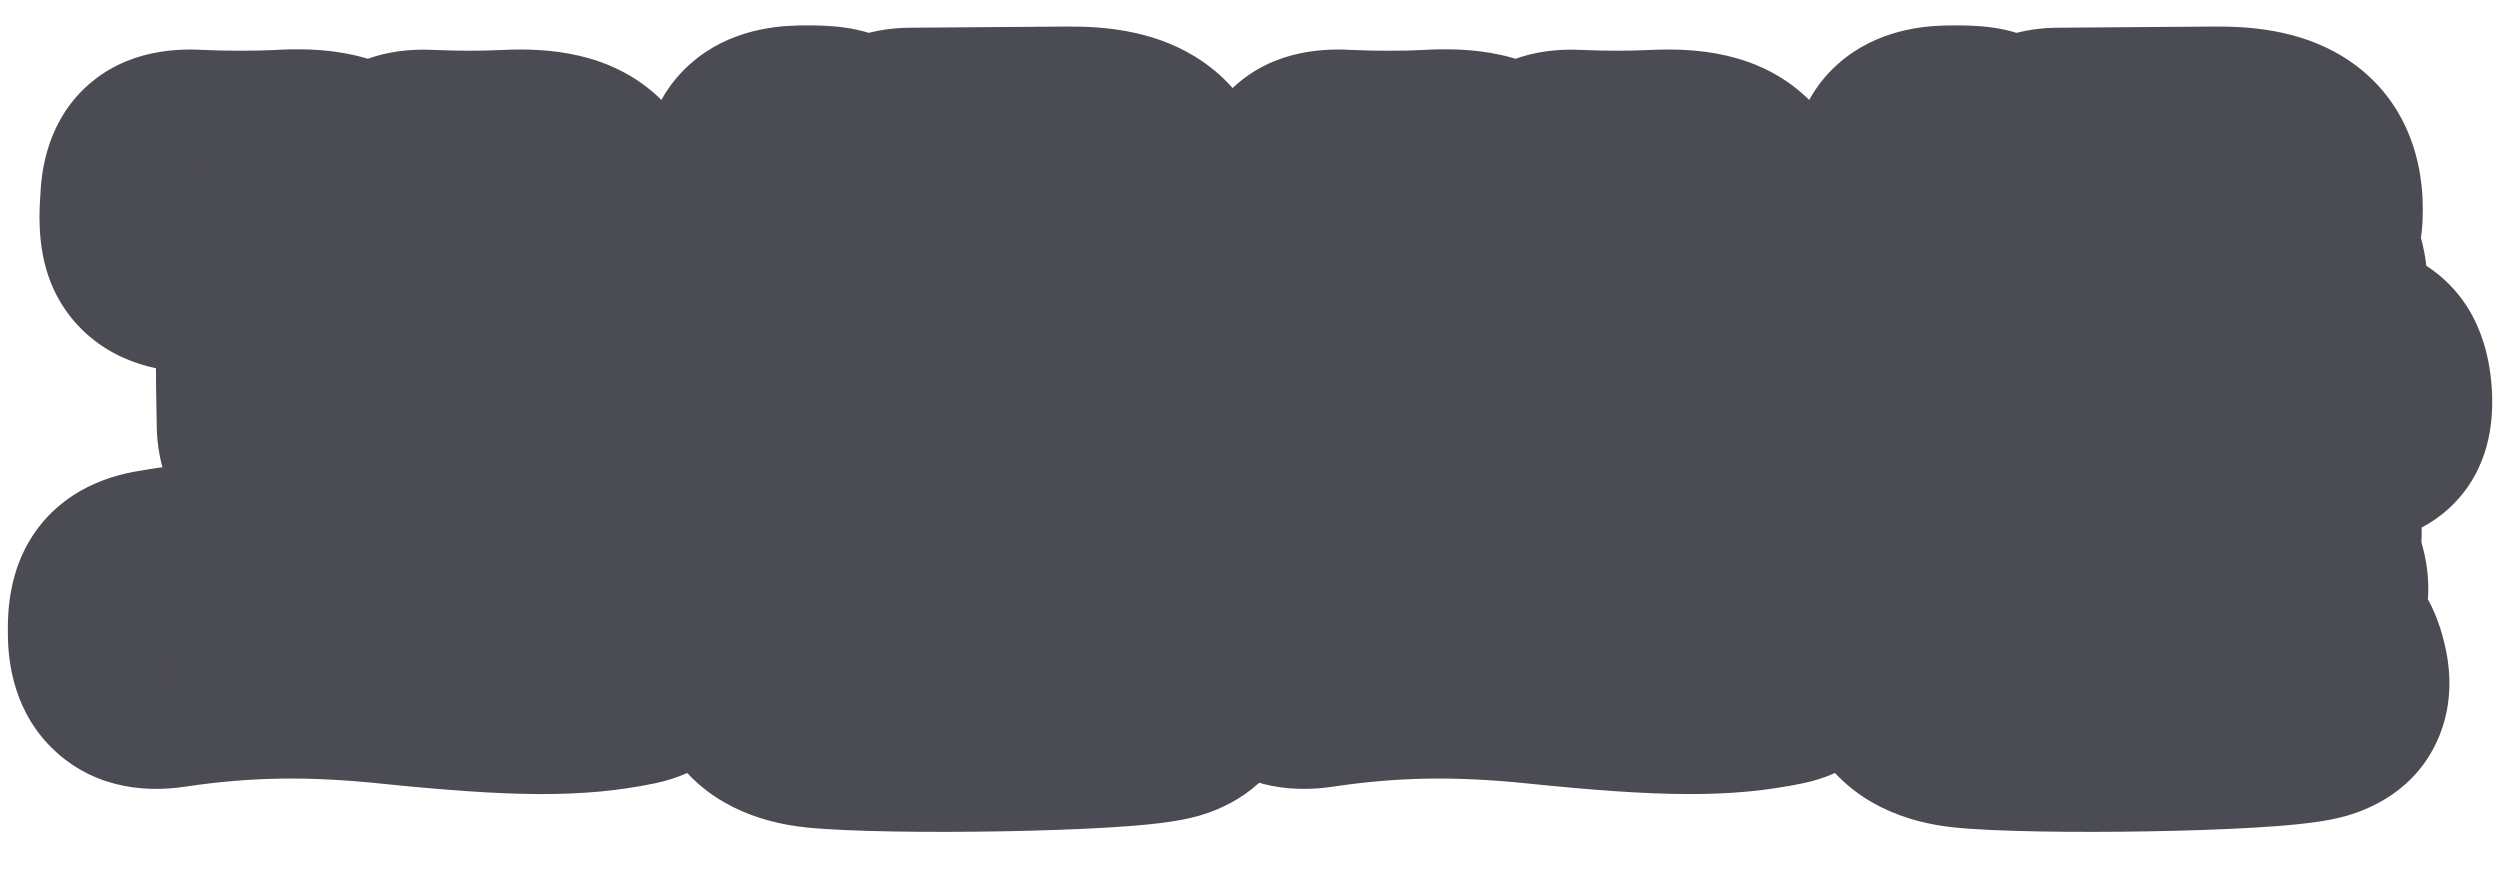 <svg width="92" height="32" viewBox="0 0 92 32" fill="none" xmlns="http://www.w3.org/2000/svg">
<mask id="path-1-outside-1_2009_5065" maskUnits="userSpaceOnUse" x="-0.5" y="0.5" width="93" height="31" fill="black">
<rect fill="white" x="-0.5" y="0.5" width="93" height="31"/>
<path d="M18.128 10.256C18.15 9.882 17.974 9.728 17.578 9.75C16.874 9.772 15.906 9.75 15.268 9.662C14.19 9.508 14.102 8.606 14.168 7.418C14.234 6.23 14.52 5.768 15.818 5.834C16.852 5.878 17.71 5.878 18.678 5.834C21.428 5.702 22.286 6.67 22.22 9.046C22.176 10.696 22.176 13.556 22.22 15.866C22.242 16.944 21.384 17.252 20.064 17.252C18.744 17.252 18.15 16.944 18.128 15.866C18.084 13.952 18.084 11.51 18.128 10.256ZM9.768 10.256C9.79 9.882 9.614 9.728 9.218 9.75C8.514 9.772 7.326 9.772 6.688 9.662C5.412 9.442 5.412 8.606 5.478 7.418C5.544 6.23 5.83 5.746 7.348 5.834C8.162 5.878 9.57 5.878 10.318 5.834C13.288 5.658 13.926 6.67 13.86 9.046C13.816 10.696 13.816 13.336 13.86 15.646C13.882 16.724 13.024 17.032 11.704 17.032C10.384 17.032 9.79 16.724 9.768 15.646C9.724 13.732 9.724 11.51 9.768 10.256ZM12.32 18.638C12.32 17.626 13.134 17.406 14.366 17.406C15.598 17.406 16.412 17.604 16.412 18.638V21.322H16.588C19.14 21.476 20.746 21.542 22.594 21.256C23.804 21.058 24.288 21.652 24.354 22.95C24.398 23.94 24.354 24.688 23.298 24.908C21.274 25.326 19.184 25.348 14.278 24.842C11.418 24.556 8.998 24.578 6.204 24.996C4.884 25.194 4.29 24.6 4.29 23.302C4.29 22.312 4.356 21.542 5.632 21.3C6.93 21.058 8.91 20.838 12.056 20.992L12.32 21.014V18.638ZM27.697 10.564C27.807 9.464 27.807 7.792 27.697 6.692C27.565 5.284 28.313 4.932 29.699 4.932C30.975 4.932 31.547 5.064 31.679 6.472C31.745 7.132 31.767 8.188 31.767 9.134C31.921 9.068 32.119 9.046 32.361 9.024C33.549 8.892 35.551 8.98 37.179 9.09L38.807 9.178C38.939 9.046 39.005 8.914 39.005 8.716C39.005 8.122 38.565 8.078 38.037 8.078L33.263 8.1C32.515 8.1 32.273 7.66 32.251 6.692C32.229 5.526 32.405 5.02 33.527 5.02L39.335 4.976C41.337 4.976 42.921 5.438 42.921 7.682C42.921 8.342 42.833 8.716 42.459 9.09C42.943 9.332 43.075 9.904 43.097 10.564C43.119 11.466 42.899 11.928 41.887 12.104C40.721 12.302 38.345 12.28 37.003 12.126C35.639 11.972 33.373 11.972 32.647 12.06C31.987 12.148 31.613 12.06 31.393 11.796C31.085 12.258 30.557 12.324 29.699 12.324C28.533 12.324 27.565 11.972 27.697 10.564ZM37.201 17.186V17.252C37.795 17.208 38.323 17.186 38.763 17.142C41.931 16.834 43.273 17.56 42.789 20.596C42.899 20.728 42.987 20.882 43.031 21.08C43.295 21.96 43.053 22.576 41.623 22.796C38.785 23.17 35.001 23.28 31.877 23.126V23.17C31.811 23.654 31.833 23.852 32.735 23.852C36.145 23.94 40.545 23.742 41.777 23.522C42.811 23.346 43.449 23.258 43.779 24.424C44.043 25.348 43.933 25.964 42.899 26.206C41.161 26.624 32.625 26.734 30.073 26.47C27.961 26.25 27.477 25.062 27.763 23.302L27.873 22.598C27.543 22.334 27.587 21.916 27.697 21.388C27.851 20.684 27.983 20.464 29.611 20.596C32.229 20.816 36.013 20.904 38.807 20.64C38.895 20.024 38.587 19.958 37.795 20.002C36.079 20.112 30.777 20.002 29.039 19.826C27.983 19.716 27.785 19.276 27.939 18.308C28.115 17.296 28.467 17.032 29.567 17.12C30.513 17.186 31.855 17.252 33.241 17.274V17.186V16.174C30.359 16.064 28.819 16.108 26.927 16.218C25.937 16.284 25.453 15.888 25.409 14.92C25.343 13.6 25.739 13.182 26.663 13.138C29.061 13.006 31.085 12.962 35.485 13.182C39.841 13.402 42.019 13.248 43.603 13.006C44.703 12.83 45.407 13.072 45.473 14.656C45.517 15.822 45.055 15.976 44.197 16.086C42.657 16.284 40.699 16.438 37.201 16.328V17.186ZM60.366 10.256C60.388 9.882 60.212 9.728 59.816 9.75C59.112 9.772 58.144 9.75 57.506 9.662C56.428 9.508 56.34 8.606 56.406 7.418C56.472 6.23 56.758 5.768 58.056 5.834C59.09 5.878 59.948 5.878 60.916 5.834C63.666 5.702 64.524 6.67 64.458 9.046C64.414 10.696 64.414 13.556 64.458 15.866C64.48 16.944 63.622 17.252 62.302 17.252C60.982 17.252 60.388 16.944 60.366 15.866C60.322 13.952 60.322 11.51 60.366 10.256ZM52.006 10.256C52.028 9.882 51.852 9.728 51.456 9.75C50.752 9.772 49.564 9.772 48.926 9.662C47.65 9.442 47.65 8.606 47.716 7.418C47.782 6.23 48.068 5.746 49.586 5.834C50.4 5.878 51.808 5.878 52.556 5.834C55.526 5.658 56.164 6.67 56.098 9.046C56.054 10.696 56.054 13.336 56.098 15.646C56.12 16.724 55.262 17.032 53.942 17.032C52.622 17.032 52.028 16.724 52.006 15.646C51.962 13.732 51.962 11.51 52.006 10.256ZM54.558 18.638C54.558 17.626 55.372 17.406 56.604 17.406C57.836 17.406 58.65 17.604 58.65 18.638V21.322H58.826C61.378 21.476 62.984 21.542 64.832 21.256C66.042 21.058 66.526 21.652 66.592 22.95C66.636 23.94 66.592 24.688 65.536 24.908C63.512 25.326 61.422 25.348 56.516 24.842C53.656 24.556 51.236 24.578 48.442 24.996C47.122 25.194 46.528 24.6 46.528 23.302C46.528 22.312 46.594 21.542 47.87 21.3C49.168 21.058 51.148 20.838 54.294 20.992L54.558 21.014V18.638ZM69.935 10.564C70.045 9.464 70.045 7.792 69.935 6.692C69.803 5.284 70.551 4.932 71.937 4.932C73.213 4.932 73.785 5.064 73.917 6.472C73.983 7.132 74.005 8.188 74.005 9.134C74.159 9.068 74.357 9.046 74.599 9.024C75.787 8.892 77.789 8.98 79.417 9.09L81.045 9.178C81.177 9.046 81.243 8.914 81.243 8.716C81.243 8.122 80.803 8.078 80.275 8.078L75.501 8.1C74.753 8.1 74.511 7.66 74.489 6.692C74.467 5.526 74.643 5.02 75.765 5.02L81.573 4.976C83.575 4.976 85.159 5.438 85.159 7.682C85.159 8.342 85.071 8.716 84.697 9.09C85.181 9.332 85.313 9.904 85.335 10.564C85.357 11.466 85.137 11.928 84.125 12.104C82.959 12.302 80.583 12.28 79.241 12.126C77.877 11.972 75.611 11.972 74.885 12.06C74.225 12.148 73.851 12.06 73.631 11.796C73.323 12.258 72.795 12.324 71.937 12.324C70.771 12.324 69.803 11.972 69.935 10.564ZM79.439 17.186V17.252C80.033 17.208 80.561 17.186 81.001 17.142C84.169 16.834 85.511 17.56 85.027 20.596C85.137 20.728 85.225 20.882 85.269 21.08C85.533 21.96 85.291 22.576 83.861 22.796C81.023 23.17 77.239 23.28 74.115 23.126V23.17C74.049 23.654 74.071 23.852 74.973 23.852C78.383 23.94 82.783 23.742 84.015 23.522C85.049 23.346 85.687 23.258 86.017 24.424C86.281 25.348 86.171 25.964 85.137 26.206C83.399 26.624 74.863 26.734 72.311 26.47C70.199 26.25 69.715 25.062 70.001 23.302L70.111 22.598C69.781 22.334 69.825 21.916 69.935 21.388C70.089 20.684 70.221 20.464 71.849 20.596C74.467 20.816 78.251 20.904 81.045 20.64C81.133 20.024 80.825 19.958 80.033 20.002C78.317 20.112 73.015 20.002 71.277 19.826C70.221 19.716 70.023 19.276 70.177 18.308C70.353 17.296 70.705 17.032 71.805 17.12C72.751 17.186 74.093 17.252 75.479 17.274V17.186V16.174C72.597 16.064 71.057 16.108 69.165 16.218C68.175 16.284 67.691 15.888 67.647 14.92C67.581 13.6 67.977 13.182 68.901 13.138C71.299 13.006 73.323 12.962 77.723 13.182C82.079 13.402 84.257 13.248 85.841 13.006C86.941 12.83 87.645 13.072 87.711 14.656C87.755 15.822 87.293 15.976 86.435 16.086C84.895 16.284 82.937 16.438 79.439 16.328V17.186Z"/>
</mask>
<path d="M18.128 10.256C18.15 9.882 17.974 9.728 17.578 9.75C16.874 9.772 15.906 9.75 15.268 9.662C14.19 9.508 14.102 8.606 14.168 7.418C14.234 6.23 14.52 5.768 15.818 5.834C16.852 5.878 17.71 5.878 18.678 5.834C21.428 5.702 22.286 6.67 22.22 9.046C22.176 10.696 22.176 13.556 22.22 15.866C22.242 16.944 21.384 17.252 20.064 17.252C18.744 17.252 18.15 16.944 18.128 15.866C18.084 13.952 18.084 11.51 18.128 10.256ZM9.768 10.256C9.79 9.882 9.614 9.728 9.218 9.75C8.514 9.772 7.326 9.772 6.688 9.662C5.412 9.442 5.412 8.606 5.478 7.418C5.544 6.23 5.83 5.746 7.348 5.834C8.162 5.878 9.57 5.878 10.318 5.834C13.288 5.658 13.926 6.67 13.86 9.046C13.816 10.696 13.816 13.336 13.86 15.646C13.882 16.724 13.024 17.032 11.704 17.032C10.384 17.032 9.79 16.724 9.768 15.646C9.724 13.732 9.724 11.51 9.768 10.256ZM12.32 18.638C12.32 17.626 13.134 17.406 14.366 17.406C15.598 17.406 16.412 17.604 16.412 18.638V21.322H16.588C19.14 21.476 20.746 21.542 22.594 21.256C23.804 21.058 24.288 21.652 24.354 22.95C24.398 23.94 24.354 24.688 23.298 24.908C21.274 25.326 19.184 25.348 14.278 24.842C11.418 24.556 8.998 24.578 6.204 24.996C4.884 25.194 4.29 24.6 4.29 23.302C4.29 22.312 4.356 21.542 5.632 21.3C6.93 21.058 8.91 20.838 12.056 20.992L12.32 21.014V18.638ZM27.697 10.564C27.807 9.464 27.807 7.792 27.697 6.692C27.565 5.284 28.313 4.932 29.699 4.932C30.975 4.932 31.547 5.064 31.679 6.472C31.745 7.132 31.767 8.188 31.767 9.134C31.921 9.068 32.119 9.046 32.361 9.024C33.549 8.892 35.551 8.98 37.179 9.09L38.807 9.178C38.939 9.046 39.005 8.914 39.005 8.716C39.005 8.122 38.565 8.078 38.037 8.078L33.263 8.1C32.515 8.1 32.273 7.66 32.251 6.692C32.229 5.526 32.405 5.02 33.527 5.02L39.335 4.976C41.337 4.976 42.921 5.438 42.921 7.682C42.921 8.342 42.833 8.716 42.459 9.09C42.943 9.332 43.075 9.904 43.097 10.564C43.119 11.466 42.899 11.928 41.887 12.104C40.721 12.302 38.345 12.28 37.003 12.126C35.639 11.972 33.373 11.972 32.647 12.06C31.987 12.148 31.613 12.06 31.393 11.796C31.085 12.258 30.557 12.324 29.699 12.324C28.533 12.324 27.565 11.972 27.697 10.564ZM37.201 17.186V17.252C37.795 17.208 38.323 17.186 38.763 17.142C41.931 16.834 43.273 17.56 42.789 20.596C42.899 20.728 42.987 20.882 43.031 21.08C43.295 21.96 43.053 22.576 41.623 22.796C38.785 23.17 35.001 23.28 31.877 23.126V23.17C31.811 23.654 31.833 23.852 32.735 23.852C36.145 23.94 40.545 23.742 41.777 23.522C42.811 23.346 43.449 23.258 43.779 24.424C44.043 25.348 43.933 25.964 42.899 26.206C41.161 26.624 32.625 26.734 30.073 26.47C27.961 26.25 27.477 25.062 27.763 23.302L27.873 22.598C27.543 22.334 27.587 21.916 27.697 21.388C27.851 20.684 27.983 20.464 29.611 20.596C32.229 20.816 36.013 20.904 38.807 20.64C38.895 20.024 38.587 19.958 37.795 20.002C36.079 20.112 30.777 20.002 29.039 19.826C27.983 19.716 27.785 19.276 27.939 18.308C28.115 17.296 28.467 17.032 29.567 17.12C30.513 17.186 31.855 17.252 33.241 17.274V17.186V16.174C30.359 16.064 28.819 16.108 26.927 16.218C25.937 16.284 25.453 15.888 25.409 14.92C25.343 13.6 25.739 13.182 26.663 13.138C29.061 13.006 31.085 12.962 35.485 13.182C39.841 13.402 42.019 13.248 43.603 13.006C44.703 12.83 45.407 13.072 45.473 14.656C45.517 15.822 45.055 15.976 44.197 16.086C42.657 16.284 40.699 16.438 37.201 16.328V17.186ZM60.366 10.256C60.388 9.882 60.212 9.728 59.816 9.75C59.112 9.772 58.144 9.75 57.506 9.662C56.428 9.508 56.34 8.606 56.406 7.418C56.472 6.23 56.758 5.768 58.056 5.834C59.09 5.878 59.948 5.878 60.916 5.834C63.666 5.702 64.524 6.67 64.458 9.046C64.414 10.696 64.414 13.556 64.458 15.866C64.48 16.944 63.622 17.252 62.302 17.252C60.982 17.252 60.388 16.944 60.366 15.866C60.322 13.952 60.322 11.51 60.366 10.256ZM52.006 10.256C52.028 9.882 51.852 9.728 51.456 9.75C50.752 9.772 49.564 9.772 48.926 9.662C47.65 9.442 47.65 8.606 47.716 7.418C47.782 6.23 48.068 5.746 49.586 5.834C50.4 5.878 51.808 5.878 52.556 5.834C55.526 5.658 56.164 6.67 56.098 9.046C56.054 10.696 56.054 13.336 56.098 15.646C56.12 16.724 55.262 17.032 53.942 17.032C52.622 17.032 52.028 16.724 52.006 15.646C51.962 13.732 51.962 11.51 52.006 10.256ZM54.558 18.638C54.558 17.626 55.372 17.406 56.604 17.406C57.836 17.406 58.65 17.604 58.65 18.638V21.322H58.826C61.378 21.476 62.984 21.542 64.832 21.256C66.042 21.058 66.526 21.652 66.592 22.95C66.636 23.94 66.592 24.688 65.536 24.908C63.512 25.326 61.422 25.348 56.516 24.842C53.656 24.556 51.236 24.578 48.442 24.996C47.122 25.194 46.528 24.6 46.528 23.302C46.528 22.312 46.594 21.542 47.87 21.3C49.168 21.058 51.148 20.838 54.294 20.992L54.558 21.014V18.638ZM69.935 10.564C70.045 9.464 70.045 7.792 69.935 6.692C69.803 5.284 70.551 4.932 71.937 4.932C73.213 4.932 73.785 5.064 73.917 6.472C73.983 7.132 74.005 8.188 74.005 9.134C74.159 9.068 74.357 9.046 74.599 9.024C75.787 8.892 77.789 8.98 79.417 9.09L81.045 9.178C81.177 9.046 81.243 8.914 81.243 8.716C81.243 8.122 80.803 8.078 80.275 8.078L75.501 8.1C74.753 8.1 74.511 7.66 74.489 6.692C74.467 5.526 74.643 5.02 75.765 5.02L81.573 4.976C83.575 4.976 85.159 5.438 85.159 7.682C85.159 8.342 85.071 8.716 84.697 9.09C85.181 9.332 85.313 9.904 85.335 10.564C85.357 11.466 85.137 11.928 84.125 12.104C82.959 12.302 80.583 12.28 79.241 12.126C77.877 11.972 75.611 11.972 74.885 12.06C74.225 12.148 73.851 12.06 73.631 11.796C73.323 12.258 72.795 12.324 71.937 12.324C70.771 12.324 69.803 11.972 69.935 10.564ZM79.439 17.186V17.252C80.033 17.208 80.561 17.186 81.001 17.142C84.169 16.834 85.511 17.56 85.027 20.596C85.137 20.728 85.225 20.882 85.269 21.08C85.533 21.96 85.291 22.576 83.861 22.796C81.023 23.17 77.239 23.28 74.115 23.126V23.17C74.049 23.654 74.071 23.852 74.973 23.852C78.383 23.94 82.783 23.742 84.015 23.522C85.049 23.346 85.687 23.258 86.017 24.424C86.281 25.348 86.171 25.964 85.137 26.206C83.399 26.624 74.863 26.734 72.311 26.47C70.199 26.25 69.715 25.062 70.001 23.302L70.111 22.598C69.781 22.334 69.825 21.916 69.935 21.388C70.089 20.684 70.221 20.464 71.849 20.596C74.467 20.816 78.251 20.904 81.045 20.64C81.133 20.024 80.825 19.958 80.033 20.002C78.317 20.112 73.015 20.002 71.277 19.826C70.221 19.716 70.023 19.276 70.177 18.308C70.353 17.296 70.705 17.032 71.805 17.12C72.751 17.186 74.093 17.252 75.479 17.274V17.186V16.174C72.597 16.064 71.057 16.108 69.165 16.218C68.175 16.284 67.691 15.888 67.647 14.92C67.581 13.6 67.977 13.182 68.901 13.138C71.299 13.006 73.323 12.962 77.723 13.182C82.079 13.402 84.257 13.248 85.841 13.006C86.941 12.83 87.645 13.072 87.711 14.656C87.755 15.822 87.293 15.976 86.435 16.086C84.895 16.284 82.937 16.438 79.439 16.328V17.186Z" fill="#F6D9A7"/>
<path d="M18.128 10.256L14.135 10.021L14.132 10.068L14.13 10.116L18.128 10.256ZM17.578 9.75L17.703 13.748L17.751 13.746L17.8 13.744L17.578 9.75ZM15.268 9.662L14.702 13.622L14.712 13.623L14.721 13.624L15.268 9.662ZM14.168 7.418L18.162 7.64L18.162 7.64L14.168 7.418ZM15.818 5.834L15.615 9.829L15.631 9.83L15.648 9.83L15.818 5.834ZM18.678 5.834L18.859 9.83L18.869 9.829L18.678 5.834ZM22.22 9.046L18.221 8.935L18.221 8.939L22.22 9.046ZM22.22 15.866L18.22 15.942L18.221 15.948L22.22 15.866ZM18.128 15.866L22.127 15.784L22.127 15.774L18.128 15.866ZM9.768 10.256L5.775 10.021L5.772 10.068L5.77 10.116L9.768 10.256ZM9.218 9.75L9.343 13.748L9.391 13.746L9.44 13.744L9.218 9.75ZM6.688 9.662L6.008 13.604L6.008 13.604L6.688 9.662ZM5.478 7.418L9.472 7.64L9.472 7.64L5.478 7.418ZM7.348 5.834L7.116 9.827L7.124 9.828L7.132 9.828L7.348 5.834ZM10.318 5.834L10.553 9.827L10.554 9.827L10.318 5.834ZM13.86 9.046L9.861 8.935L9.861 8.939L13.86 9.046ZM13.86 15.646L9.86 15.722L9.861 15.728L13.86 15.646ZM9.768 15.646L13.767 15.564L13.767 15.554L9.768 15.646ZM16.412 21.322H12.412V25.322H16.412V21.322ZM16.588 21.322L16.829 17.329L16.708 17.322H16.588V21.322ZM22.594 21.256L23.206 25.209L23.223 25.206L23.24 25.203L22.594 21.256ZM24.354 22.95L28.35 22.772L28.349 22.76L28.349 22.747L24.354 22.95ZM23.298 24.908L24.107 28.825L24.113 28.824L23.298 24.908ZM14.278 24.842L14.688 20.863L14.676 20.862L14.278 24.842ZM6.204 24.996L5.612 21.04L5.61 21.04L6.204 24.996ZM5.632 21.3L4.899 17.368L4.886 17.37L5.632 21.3ZM12.056 20.992L12.388 17.006L12.32 17L12.251 16.997L12.056 20.992ZM12.32 21.014L11.988 25L16.32 25.361V21.014H12.32ZM22.121 10.491C22.164 9.757 22.081 8.15 20.7 6.895C19.42 5.731 17.933 5.724 17.356 5.756L17.8 13.744C17.618 13.754 16.418 13.813 15.319 12.814C14.119 11.724 14.114 10.381 14.135 10.021L22.121 10.491ZM17.453 5.752C16.858 5.771 16.139 5.744 15.814 5.7L14.721 13.624C15.672 13.756 16.89 13.774 17.703 13.748L17.453 5.752ZM15.833 5.702C16.104 5.741 16.597 5.871 17.103 6.268C17.619 6.673 17.897 7.16 18.031 7.515C18.149 7.827 18.154 8.031 18.152 8C18.151 7.977 18.148 7.879 18.162 7.64L10.174 7.196C10.143 7.748 10.064 9.064 10.547 10.341C10.829 11.089 11.327 11.904 12.161 12.559C12.984 13.206 13.893 13.506 14.702 13.622L15.833 5.702ZM18.162 7.64C18.172 7.45 18.183 7.517 18.133 7.7C18.077 7.909 17.906 8.408 17.436 8.905C16.407 9.992 15.22 9.809 15.615 9.829L16.021 1.839C15.117 1.793 13.138 1.808 11.625 3.406C10.284 4.824 10.205 6.628 10.174 7.196L18.162 7.64ZM15.648 9.83C16.791 9.879 17.767 9.88 18.859 9.83L18.496 1.838C17.653 1.876 16.912 1.877 15.988 1.838L15.648 9.83ZM18.869 9.829C19.344 9.807 19.51 9.846 19.487 9.84C19.432 9.827 19.103 9.735 18.75 9.399C18.389 9.057 18.255 8.7 18.219 8.566C18.195 8.475 18.232 8.556 18.221 8.935L26.218 9.157C26.259 7.687 26.095 5.343 24.26 3.599C22.469 1.898 20.119 1.76 18.486 1.839L18.869 9.829ZM18.221 8.939C18.175 10.669 18.176 13.593 18.22 15.942L26.219 15.79C26.176 13.519 26.176 10.723 26.218 9.153L18.221 8.939ZM18.221 15.948C18.215 15.681 18.261 15.184 18.562 14.629C18.873 14.056 19.314 13.685 19.685 13.476C20.017 13.29 20.261 13.249 20.282 13.245C20.313 13.24 20.254 13.252 20.064 13.252V21.252C20.861 21.252 22.286 21.192 23.605 20.45C24.353 20.03 25.086 19.38 25.593 18.446C26.09 17.53 26.235 16.59 26.219 15.784L18.221 15.948ZM20.064 13.252C19.866 13.252 19.854 13.239 19.951 13.257C20.049 13.275 20.407 13.354 20.834 13.639C21.314 13.961 21.692 14.418 21.915 14.926C22.113 15.375 22.125 15.715 22.127 15.784L14.129 15.948C14.155 17.232 14.588 19.085 16.384 20.287C17.769 21.215 19.319 21.252 20.064 21.252V13.252ZM22.127 15.774C22.084 13.902 22.085 11.544 22.125 10.396L14.13 10.116C14.082 11.476 14.084 14.002 14.129 15.958L22.127 15.774ZM13.761 10.491C13.804 9.757 13.721 8.15 12.34 6.895C11.06 5.731 9.573 5.724 8.996 5.756L9.44 13.744C9.258 13.754 8.058 13.813 6.959 12.814C5.759 11.724 5.753 10.381 5.775 10.021L13.761 10.491ZM9.093 5.752C8.8 5.761 8.402 5.766 8.023 5.757C7.834 5.752 7.67 5.745 7.538 5.735C7.393 5.725 7.345 5.716 7.367 5.72L6.008 13.604C7.1 13.792 8.672 13.769 9.343 13.748L9.093 5.752ZM7.367 5.72C7.447 5.734 7.829 5.81 8.281 6.135C8.786 6.496 9.122 6.982 9.302 7.44C9.382 7.643 9.419 7.808 9.436 7.909C9.445 7.961 9.45 8 9.453 8.026C9.455 8.051 9.456 8.066 9.456 8.068C9.456 8.069 9.456 8.062 9.456 8.042C9.456 8.023 9.456 7.996 9.457 7.958C9.459 7.879 9.464 7.781 9.472 7.64L1.484 7.196C1.464 7.561 1.325 9.012 1.856 10.366C2.188 11.209 2.759 12.019 3.621 12.637C4.43 13.217 5.291 13.48 6.008 13.604L7.367 5.72ZM9.472 7.64C9.483 7.443 9.493 7.535 9.433 7.748C9.36 8.003 9.157 8.535 8.637 9.034C8.11 9.54 7.555 9.726 7.26 9.789C7.012 9.842 6.917 9.816 7.116 9.827L7.579 1.841C6.672 1.788 4.671 1.753 3.099 3.261C1.587 4.712 1.514 6.646 1.484 7.196L9.472 7.64ZM7.132 9.828C8.083 9.88 9.642 9.881 10.553 9.827L10.083 1.841C9.497 1.875 8.24 1.876 7.564 1.84L7.132 9.828ZM10.554 9.827C11.1 9.795 11.284 9.836 11.255 9.83C11.182 9.814 10.786 9.703 10.384 9.297C9.985 8.893 9.872 8.493 9.851 8.404C9.841 8.358 9.874 8.486 9.861 8.935L17.858 9.157C17.893 7.916 17.87 5.488 16.07 3.669C14.241 1.821 11.74 1.743 10.081 1.841L10.554 9.827ZM9.861 8.939C9.815 10.669 9.816 13.373 9.86 15.722L17.859 15.57C17.816 13.299 17.816 10.723 17.858 9.153L9.861 8.939ZM9.861 15.728C9.855 15.461 9.901 14.964 10.202 14.409C10.513 13.836 10.954 13.465 11.325 13.256C11.657 13.07 11.901 13.029 11.922 13.025C11.953 13.02 11.894 13.032 11.704 13.032V21.032C12.502 21.032 13.926 20.971 15.245 20.23C15.993 19.81 16.726 19.16 17.233 18.226C17.73 17.31 17.875 16.37 17.859 15.564L9.861 15.728ZM11.704 13.032C11.506 13.032 11.494 13.018 11.591 13.037C11.688 13.055 12.047 13.134 12.474 13.419C12.954 13.741 13.332 14.198 13.555 14.706C13.753 15.155 13.765 15.495 13.767 15.564L5.769 15.728C5.795 17.012 6.228 18.865 8.024 20.067C9.409 20.994 10.959 21.032 11.704 21.032V13.032ZM13.767 15.554C13.724 13.682 13.725 11.544 13.765 10.396L5.77 10.116C5.722 11.476 5.724 13.782 5.769 15.738L13.767 15.554ZM16.32 18.638C16.32 18.922 16.26 19.457 15.916 20.042C15.562 20.647 15.076 21.014 14.691 21.209C14.351 21.382 14.107 21.414 14.104 21.414C14.089 21.416 14.159 21.406 14.366 21.406V13.406C13.705 13.406 12.345 13.428 11.07 14.076C10.327 14.453 9.561 15.065 9.016 15.995C8.481 16.906 8.32 17.848 8.32 18.638H16.32ZM14.366 21.406C14.586 21.406 14.662 21.416 14.654 21.415C14.643 21.413 14.584 21.405 14.49 21.379C14.396 21.353 14.245 21.304 14.062 21.212C13.665 21.013 13.168 20.639 12.809 20.023C12.465 19.433 12.412 18.901 12.412 18.638H20.412C20.412 17.858 20.256 16.913 19.721 15.995C19.171 15.052 18.394 14.434 17.64 14.056C16.36 13.416 14.989 13.406 14.366 13.406V21.406ZM12.412 18.638V21.322H20.412V18.638H12.412ZM16.412 25.322H16.588V17.322H16.412V25.322ZM16.347 25.315C18.88 25.468 20.882 25.569 23.206 25.209L21.982 17.303C20.609 17.515 19.4 17.484 16.829 17.329L16.347 25.315ZM23.24 25.203C23.194 25.211 22.05 25.365 21.047 24.343C20.635 23.922 20.466 23.504 20.404 23.304C20.344 23.115 20.353 23.038 20.359 23.153L28.349 22.747C28.302 21.838 28.098 20.107 26.759 18.741C25.195 17.147 23.203 17.103 21.948 17.308L23.24 25.203ZM20.358 23.128C20.368 23.35 20.363 23.395 20.365 23.372C20.367 23.348 20.383 23.079 20.533 22.711C20.703 22.291 21.011 21.834 21.48 21.474C21.919 21.138 22.316 21.027 22.482 20.992L24.113 28.824C25.696 28.494 27.215 27.516 27.944 25.724C28.46 24.454 28.366 23.149 28.35 22.772L20.358 23.128ZM22.489 20.991C21.102 21.277 19.53 21.363 14.688 20.863L13.867 28.821C18.837 29.334 21.445 29.375 24.107 28.825L22.489 20.991ZM14.676 20.862C11.528 20.547 8.773 20.567 5.612 21.04L6.796 28.952C9.222 28.589 11.307 28.565 13.88 28.822L14.676 20.862ZM5.61 21.04C5.611 21.04 5.622 21.038 5.643 21.037C5.663 21.035 5.695 21.033 5.738 21.033C5.821 21.033 5.956 21.04 6.13 21.075C6.501 21.149 6.995 21.342 7.448 21.755C8.352 22.58 8.29 23.487 8.29 23.302H0.29C0.29 24.415 0.524 26.268 2.056 27.665C3.644 29.114 5.58 29.134 6.797 28.952L5.61 21.04ZM8.29 23.302C8.29 23.066 8.296 23.043 8.291 23.088C8.284 23.145 8.244 23.447 8.049 23.832C7.828 24.267 7.488 24.651 7.077 24.921C6.707 25.163 6.418 25.222 6.377 25.23L4.886 17.37C3.427 17.647 1.814 18.441 0.916 20.209C0.239 21.541 0.29 22.951 0.29 23.302H8.29ZM6.365 25.232C7.331 25.052 8.998 24.847 11.86 24.987L12.251 16.997C8.822 16.829 6.528 17.064 4.899 17.368L6.365 25.232ZM11.723 24.978L11.988 25L12.652 17.028L12.388 17.006L11.723 24.978ZM16.32 21.014V18.638H8.32V21.014H16.32ZM27.697 10.564L23.717 10.166L23.715 10.178L23.714 10.191L27.697 10.564ZM27.697 6.692L23.714 7.065L23.715 7.078L23.717 7.09L27.697 6.692ZM31.679 6.472L27.696 6.845L27.698 6.858L27.699 6.87L31.679 6.472ZM31.767 9.134H27.767V15.2L33.343 12.811L31.767 9.134ZM32.361 9.024L32.723 13.008L32.763 13.004L32.803 12.999L32.361 9.024ZM37.179 9.09L36.909 13.081L36.936 13.083L36.963 13.084L37.179 9.09ZM38.807 9.178L38.591 13.172L40.373 13.268L41.635 12.006L38.807 9.178ZM38.037 8.078V4.078H38.028L38.018 4.078L38.037 8.078ZM33.263 8.1V12.1H33.272L33.281 12.1L33.263 8.1ZM32.251 6.692L28.252 6.767L28.252 6.775L28.252 6.783L32.251 6.692ZM33.527 5.02V9.02H33.542L33.557 9.02L33.527 5.02ZM39.335 4.976V0.976H39.32L39.305 0.976L39.335 4.976ZM42.459 9.09L39.63 6.262L35.706 10.186L40.67 12.668L42.459 9.09ZM43.097 10.564L47.096 10.466L47.095 10.449L47.095 10.431L43.097 10.564ZM41.887 12.104L42.556 16.047L42.564 16.046L42.572 16.045L41.887 12.104ZM37.003 12.126L37.459 8.152L37.452 8.151L37.003 12.126ZM32.647 12.06L32.166 8.089L32.142 8.092L32.118 8.095L32.647 12.06ZM31.393 11.796L34.466 9.235L31.036 5.12L28.065 9.577L31.393 11.796ZM37.201 17.252H33.201V21.559L37.496 21.241L37.201 17.252ZM38.763 17.142L38.376 13.161L38.365 13.162L38.763 17.142ZM42.789 20.596L38.839 19.966L38.553 21.761L39.716 23.157L42.789 20.596ZM43.031 21.08L39.126 21.948L39.158 22.09L39.2 22.229L43.031 21.08ZM41.623 22.796L42.145 26.762L42.188 26.756L42.231 26.75L41.623 22.796ZM31.877 23.126L32.074 19.131L27.877 18.924V23.126H31.877ZM31.877 23.17L35.84 23.71L35.877 23.442V23.17H31.877ZM32.735 23.852L32.838 19.853L32.786 19.852H32.735V23.852ZM41.777 23.522L41.106 19.579L41.09 19.581L41.074 19.584L41.777 23.522ZM43.779 24.424L39.93 25.513L39.933 25.523L43.779 24.424ZM42.899 26.206L41.987 22.311L41.975 22.314L41.964 22.317L42.899 26.206ZM30.073 26.47L29.658 30.448L29.661 30.449L30.073 26.47ZM27.763 23.302L31.711 23.944L31.713 23.932L31.715 23.919L27.763 23.302ZM27.873 22.598L31.825 23.215L32.183 20.924L30.372 19.474L27.873 22.598ZM27.697 21.388L23.789 20.533L23.785 20.553L23.781 20.572L27.697 21.388ZM29.611 20.596L29.946 16.61L29.934 16.609L29.611 20.596ZM38.807 20.64L39.183 24.622L42.321 24.326L42.767 21.206L38.807 20.64ZM37.795 20.002L37.573 16.008L37.556 16.009L37.539 16.01L37.795 20.002ZM29.039 19.826L28.624 23.805L28.636 23.806L29.039 19.826ZM27.939 18.308L23.998 17.623L23.993 17.651L23.988 17.68L27.939 18.308ZM29.567 17.12L29.248 21.107L29.268 21.109L29.288 21.11L29.567 17.12ZM33.241 17.274L33.177 21.273L37.241 21.338V17.274H33.241ZM33.241 16.174H37.241V12.324L33.393 12.177L33.241 16.174ZM26.927 16.218L26.695 12.225L26.678 12.226L26.661 12.227L26.927 16.218ZM25.409 14.92L29.405 14.738L29.404 14.729L29.404 14.72L25.409 14.92ZM26.663 13.138L26.853 17.134L26.868 17.133L26.883 17.132L26.663 13.138ZM35.485 13.182L35.687 9.187L35.685 9.187L35.485 13.182ZM43.603 13.006L44.207 16.96L44.221 16.958L44.235 16.956L43.603 13.006ZM45.473 14.656L49.47 14.505L49.47 14.497L49.469 14.489L45.473 14.656ZM44.197 16.086L43.688 12.118L43.687 12.119L44.197 16.086ZM37.201 16.328L37.327 12.33L33.201 12.2V16.328H37.201ZM31.677 10.962C31.814 9.597 31.814 7.659 31.677 6.294L23.717 7.09C23.8 7.925 23.8 9.331 23.717 10.166L31.677 10.962ZM31.679 6.319C31.68 6.321 31.686 6.387 31.677 6.503C31.669 6.62 31.644 6.804 31.572 7.032C31.41 7.544 31.072 8.067 30.565 8.456C30.114 8.803 29.715 8.901 29.602 8.924C29.491 8.947 29.495 8.932 29.699 8.932V0.932C28.928 0.932 27.179 0.97 25.692 2.112C23.802 3.563 23.585 5.683 23.714 7.065L31.679 6.319ZM29.699 8.932C29.992 8.932 30.021 8.943 29.949 8.933C29.863 8.92 29.43 8.85 28.926 8.52C28.357 8.147 28.008 7.651 27.829 7.242C27.684 6.91 27.684 6.714 27.696 6.845L35.661 6.099C35.563 5.046 35.2 3.066 33.31 1.828C32.486 1.289 31.663 1.098 31.107 1.017C30.565 0.938 30.044 0.932 29.699 0.932V8.932ZM27.699 6.87C27.743 7.312 27.767 8.191 27.767 9.134H35.767C35.767 8.185 35.747 6.952 35.659 6.074L27.699 6.87ZM33.343 12.811C33.013 12.952 32.756 12.997 32.688 13.008C32.646 13.015 32.624 13.017 32.635 13.016C32.646 13.015 32.67 13.012 32.723 13.008L31.999 5.04C31.898 5.05 31.034 5.096 30.191 5.457L33.343 12.811ZM32.803 12.999C33.578 12.913 35.224 12.967 36.909 13.081L37.449 5.099C35.878 4.993 33.52 4.871 31.919 5.048L32.803 12.999ZM36.963 13.084L38.591 13.172L39.023 5.184L37.395 5.096L36.963 13.084ZM41.635 12.006C41.937 11.704 42.323 11.243 42.611 10.596C42.906 9.932 43.005 9.282 43.005 8.716H35.005C35.005 8.348 35.071 7.863 35.3 7.347C35.522 6.849 35.808 6.52 35.978 6.35L41.635 12.006ZM43.005 8.716C43.005 8.088 42.889 7.246 42.411 6.399C41.906 5.505 41.175 4.92 40.463 4.574C39.332 4.027 38.16 4.078 38.037 4.078V12.078C38.14 12.078 38.075 12.082 37.95 12.068C37.834 12.054 37.447 12.003 36.975 11.774C36.438 11.514 35.85 11.051 35.445 10.333C35.065 9.66 35.005 9.047 35.005 8.716H43.005ZM38.018 4.078L33.244 4.1L33.281 12.1L38.055 12.078L38.018 4.078ZM33.263 4.1C33.449 4.1 33.88 4.125 34.402 4.354C34.977 4.607 35.46 5.019 35.794 5.513C36.096 5.957 36.195 6.343 36.227 6.494C36.259 6.646 36.252 6.704 36.25 6.601L28.252 6.783C28.265 7.378 28.324 8.752 29.175 10.005C30.306 11.672 32.034 12.1 33.263 12.1V4.1ZM36.25 6.617C36.246 6.396 36.258 6.404 36.241 6.518C36.224 6.633 36.146 7.101 35.788 7.638C35.377 8.255 34.804 8.655 34.264 8.86C34.027 8.949 33.835 8.987 33.718 9.003C33.602 9.02 33.532 9.02 33.527 9.02V1.02C32.511 1.02 30.438 1.24 29.132 3.2C28.163 4.652 28.243 6.318 28.252 6.767L36.25 6.617ZM33.557 9.02L39.365 8.976L39.305 0.976L33.497 1.02L33.557 9.02ZM39.335 8.976C39.7 8.976 39.914 8.999 40.023 9.018C40.135 9.039 40.011 9.035 39.789 8.898C39.523 8.735 39.245 8.462 39.066 8.104C38.904 7.78 38.921 7.584 38.921 7.682H46.921C46.921 5.462 46.032 3.341 43.968 2.077C42.322 1.068 40.462 0.976 39.335 0.976V8.976ZM38.921 7.682C38.921 7.889 38.898 7.669 39.008 7.314C39.07 7.112 39.163 6.9 39.291 6.695C39.415 6.494 39.541 6.351 39.63 6.262L45.287 11.918C45.881 11.324 46.37 10.586 46.652 9.673C46.899 8.872 46.921 8.135 46.921 7.682H38.921ZM40.67 12.668C39.798 12.232 39.373 11.518 39.208 11.079C39.077 10.732 39.093 10.531 39.099 10.697L47.095 10.431C47.075 9.829 46.997 6.887 44.248 5.512L40.67 12.668ZM39.098 10.662C39.105 10.945 39.005 10.148 39.625 9.281C39.958 8.814 40.364 8.516 40.702 8.346C40.858 8.267 40.986 8.222 41.068 8.197C41.148 8.172 41.197 8.164 41.202 8.163L42.572 16.045C43.523 15.88 45.068 15.425 46.135 13.931C47.111 12.564 47.111 11.085 47.096 10.466L39.098 10.662ZM41.217 8.16C40.553 8.273 38.584 8.281 37.459 8.152L36.547 16.1C38.106 16.279 40.889 16.331 42.556 16.047L41.217 8.16ZM37.452 8.151C35.858 7.971 33.271 7.955 32.166 8.089L33.128 16.031C33.124 16.031 33.255 16.019 33.561 16.01C33.836 16.002 34.176 15.998 34.546 16.002C35.311 16.01 36.066 16.046 36.554 16.101L37.452 8.151ZM32.118 8.095C32.005 8.11 32.264 8.056 32.7 8.15C33.247 8.269 33.929 8.592 34.466 9.235L28.32 14.357C29.948 16.31 32.246 16.149 33.175 16.025L32.118 8.095ZM28.065 9.577C28.268 9.272 28.547 8.982 28.893 8.75C29.225 8.527 29.528 8.42 29.719 8.369C29.898 8.321 30.004 8.316 29.977 8.318C29.951 8.32 29.874 8.324 29.699 8.324V16.324C30.126 16.324 30.947 16.322 31.785 16.098C32.82 15.821 33.931 15.199 34.721 14.015L28.065 9.577ZM29.699 8.324C29.591 8.324 29.615 8.314 29.726 8.339C29.835 8.362 30.154 8.445 30.529 8.712C30.946 9.009 31.308 9.446 31.515 9.975C31.706 10.463 31.689 10.833 31.679 10.937L23.714 10.191C23.549 11.953 24.089 13.949 25.893 15.232C27.309 16.239 28.893 16.324 29.699 16.324V8.324ZM33.201 17.186V17.252H41.201V17.186H33.201ZM37.496 21.241C37.882 21.212 38.677 21.171 39.161 21.122L38.365 13.162C37.969 13.201 37.708 13.204 36.905 13.263L37.496 21.241ZM39.15 21.123C39.8 21.06 40.145 21.074 40.288 21.092C40.435 21.111 40.113 21.102 39.688 20.771C39.467 20.599 39.274 20.381 39.129 20.139C38.988 19.903 38.927 19.702 38.902 19.587C38.878 19.479 38.886 19.445 38.885 19.519C38.884 19.592 38.876 19.735 38.839 19.966L46.739 21.226C47.034 19.376 47.098 16.402 44.603 14.459C43.507 13.605 42.285 13.283 41.304 13.157C40.321 13.031 39.31 13.07 38.376 13.161L39.15 21.123ZM39.716 23.157C39.493 22.89 39.244 22.478 39.126 21.948L46.936 20.212C46.73 19.286 46.304 18.567 45.862 18.035L39.716 23.157ZM39.2 22.229C39.189 22.195 39.109 21.929 39.127 21.518C39.147 21.053 39.291 20.448 39.697 19.875C40.455 18.804 41.422 18.78 41.015 18.843L42.231 26.75C43.254 26.592 45.057 26.15 46.227 24.496C47.503 22.693 47.12 20.789 46.862 19.931L39.2 22.229ZM41.1 18.83C38.543 19.167 35.004 19.275 32.074 19.131L31.68 27.121C34.997 27.285 39.027 27.173 42.145 26.762L41.1 18.83ZM27.877 23.126V23.17H35.877V23.126H27.877ZM27.913 22.63C27.901 22.722 27.823 23.225 27.869 23.797C27.924 24.491 28.179 25.585 29.114 26.521C29.956 27.362 30.915 27.631 31.41 27.733C31.927 27.838 32.409 27.852 32.735 27.852V19.852C32.61 19.852 32.751 19.841 33.012 19.895C33.251 19.943 34.04 20.133 34.771 20.864C35.597 21.69 35.802 22.644 35.844 23.164C35.875 23.563 35.82 23.86 35.84 23.71L27.913 22.63ZM32.632 27.851C36.083 27.94 40.825 27.755 42.48 27.46L41.074 19.584C40.265 19.729 36.206 19.94 32.838 19.853L32.632 27.851ZM42.448 27.465C42.739 27.416 42.779 27.413 42.76 27.415C42.734 27.417 42.366 27.447 41.863 27.292C41.267 27.108 40.73 26.742 40.349 26.265C40.024 25.86 39.934 25.526 39.93 25.513L47.628 23.335C47.272 22.077 46.367 20.309 44.22 19.647C43.388 19.391 42.645 19.403 42.199 19.435C41.759 19.465 41.331 19.54 41.106 19.579L42.448 27.465ZM39.933 25.523C39.953 25.594 39.916 25.493 39.904 25.28C39.892 25.058 39.9 24.596 40.128 24.044C40.375 23.447 40.78 22.984 41.214 22.68C41.602 22.408 41.918 22.328 41.987 22.311L43.81 30.101C44.989 29.825 46.713 29.059 47.523 27.097C48.193 25.474 47.803 23.948 47.625 23.325L39.933 25.523ZM41.964 22.317C42.012 22.305 41.903 22.331 41.536 22.37C41.21 22.404 40.788 22.438 40.281 22.468C39.27 22.529 38.02 22.572 36.721 22.594C34.045 22.641 31.493 22.596 30.485 22.491L29.661 30.449C31.205 30.608 34.197 30.64 36.861 30.593C38.233 30.569 39.602 30.523 40.76 30.454C41.791 30.392 43.001 30.296 43.834 30.095L41.964 22.317ZM30.487 22.491C30.294 22.471 30.368 22.451 30.577 22.556C30.822 22.679 31.14 22.92 31.386 23.304C31.618 23.666 31.672 23.976 31.684 24.09C31.694 24.187 31.676 24.157 31.711 23.944L23.815 22.66C23.616 23.88 23.503 25.832 24.652 27.623C25.909 29.583 27.947 30.27 29.658 30.448L30.487 22.491ZM31.715 23.919L31.825 23.215L23.921 21.98L23.811 22.684L31.715 23.919ZM30.372 19.474C30.746 19.774 31.071 20.171 31.297 20.642C31.514 21.093 31.585 21.499 31.607 21.769C31.642 22.201 31.556 22.475 31.613 22.204L23.781 20.572C23.727 20.829 23.565 21.576 23.633 22.415C23.718 23.467 24.17 24.759 25.374 25.721L30.372 19.474ZM31.605 22.243C31.648 22.041 31.6 22.362 31.401 22.754C31.279 22.996 31.09 23.294 30.803 23.587C30.512 23.885 30.191 24.108 29.875 24.264C29.572 24.413 29.313 24.484 29.15 24.518C28.989 24.552 28.882 24.558 28.861 24.559C28.838 24.561 28.943 24.555 29.288 24.583L29.934 16.609C29.465 16.571 28.943 16.543 28.433 16.571C27.953 16.596 27.157 16.683 26.328 17.093C24.164 18.163 23.831 20.343 23.789 20.533L31.605 22.243ZM29.276 24.582C32.042 24.814 36.078 24.916 39.183 24.622L38.431 16.658C35.948 16.892 32.416 16.818 29.946 16.61L29.276 24.582ZM42.767 21.206C42.825 20.798 42.901 19.993 42.614 19.078C42.266 17.968 41.507 17.074 40.513 16.544C39.7 16.11 38.932 16.031 38.576 16.006C38.178 15.979 37.805 15.995 37.573 16.008L38.017 23.996C38.181 23.987 38.144 23.995 38.023 23.987C37.944 23.982 37.397 23.949 36.748 23.603C35.92 23.161 35.27 22.396 34.98 21.471C34.751 20.74 34.833 20.174 34.847 20.074L42.767 21.206ZM37.539 16.01C36.053 16.105 30.971 16.001 29.442 15.846L28.636 23.806C30.583 24.003 36.105 24.119 38.051 23.994L37.539 16.01ZM29.453 15.848C29.225 15.824 30.5 15.867 31.369 17.179C31.77 17.784 31.865 18.352 31.886 18.64C31.906 18.9 31.873 19.036 31.889 18.936L23.988 17.68C23.901 18.23 23.625 19.975 24.701 21.599C25.895 23.4 27.797 23.718 28.624 23.805L29.453 15.848ZM31.88 18.993C31.939 18.65 31.863 19.727 30.772 20.527C30.238 20.918 29.728 21.043 29.459 21.083C29.224 21.118 29.114 21.097 29.248 21.107L29.886 13.133C29.239 13.081 27.552 12.968 26.041 14.076C24.455 15.239 24.114 16.954 23.998 17.623L31.88 18.993ZM29.288 21.11C30.3 21.181 31.714 21.25 33.177 21.273L33.304 13.274C31.996 13.254 30.726 13.191 29.845 13.13L29.288 21.11ZM37.241 17.274V17.186H29.241V17.274H37.241ZM37.241 17.186V16.174H29.241V17.186H37.241ZM33.393 12.177C30.377 12.062 28.708 12.108 26.695 12.225L27.159 20.211C28.93 20.108 30.341 20.066 33.088 20.171L33.393 12.177ZM26.661 12.227C26.682 12.226 26.879 12.212 27.182 12.283C27.507 12.358 27.958 12.532 28.397 12.903C29.34 13.701 29.401 14.657 29.405 14.738L21.413 15.102C21.461 16.151 21.786 17.789 23.229 19.01C24.623 20.189 26.235 20.273 27.193 20.209L26.661 12.227ZM29.404 14.72C29.397 14.576 29.414 14.64 29.378 14.828C29.341 15.03 29.224 15.472 28.865 15.95C28.015 17.083 26.867 17.133 26.853 17.134L26.473 9.143C25.535 9.187 23.727 9.468 22.465 11.15C21.378 12.599 21.371 14.254 21.414 15.12L29.404 14.72ZM26.883 17.132C29.128 17.008 31.011 16.963 35.285 17.177L35.685 9.187C31.159 8.961 28.994 9.004 26.443 9.144L26.883 17.132ZM35.283 17.177C39.8 17.405 42.267 17.256 44.207 16.96L42.999 9.052C41.77 9.24 39.882 9.399 35.687 9.187L35.283 17.177ZM44.235 16.956C44.336 16.94 44.204 16.973 43.943 16.946C43.648 16.916 43.109 16.8 42.557 16.394C41.382 15.531 41.459 14.409 41.476 14.822L49.469 14.489C49.421 13.319 49.112 11.284 47.295 9.948C45.583 8.69 43.681 8.943 42.971 9.056L44.235 16.956ZM41.476 14.807C41.484 15.033 41.361 13.829 42.479 12.811C42.965 12.367 43.443 12.199 43.633 12.143C43.796 12.095 43.876 12.095 43.688 12.118L44.706 20.053C44.95 20.022 46.579 19.897 47.867 18.723C49.419 17.309 49.505 15.445 49.47 14.505L41.476 14.807ZM43.687 12.119C42.378 12.287 40.634 12.434 37.327 12.33L37.075 20.326C40.764 20.442 42.935 20.281 44.707 20.053L43.687 12.119ZM33.201 16.328V17.186H41.201V16.328H33.201ZM60.366 10.256L56.373 10.021L56.37 10.068L56.368 10.116L60.366 10.256ZM59.816 9.75L59.941 13.748L59.989 13.746L60.038 13.744L59.816 9.75ZM57.506 9.662L56.94 13.622L56.95 13.623L56.959 13.624L57.506 9.662ZM56.406 7.418L60.4 7.64L60.4 7.64L56.406 7.418ZM58.056 5.834L57.853 9.829L57.869 9.83L57.886 9.83L58.056 5.834ZM60.916 5.834L61.098 9.83L61.108 9.829L60.916 5.834ZM64.458 9.046L60.459 8.935L60.459 8.939L64.458 9.046ZM64.458 15.866L60.459 15.942L60.459 15.948L64.458 15.866ZM60.366 15.866L64.365 15.784L64.365 15.774L60.366 15.866ZM52.006 10.256L48.013 10.021L48.01 10.068L48.008 10.116L52.006 10.256ZM51.456 9.75L51.581 13.748L51.629 13.746L51.678 13.744L51.456 9.75ZM48.926 9.662L48.246 13.604L48.246 13.604L48.926 9.662ZM47.716 7.418L51.71 7.64L51.71 7.64L47.716 7.418ZM49.586 5.834L49.355 9.827L49.362 9.828L49.37 9.828L49.586 5.834ZM52.556 5.834L52.791 9.827L52.793 9.827L52.556 5.834ZM56.098 9.046L52.099 8.935L52.099 8.939L56.098 9.046ZM56.098 15.646L52.099 15.722L52.099 15.728L56.098 15.646ZM52.006 15.646L56.005 15.564L56.005 15.554L52.006 15.646ZM58.65 21.322H54.65V25.322H58.65V21.322ZM58.826 21.322L59.067 17.329L58.947 17.322H58.826V21.322ZM64.832 21.256L65.444 25.209L65.461 25.206L65.478 25.203L64.832 21.256ZM66.592 22.95L70.588 22.772L70.588 22.76L70.587 22.747L66.592 22.95ZM65.536 24.908L66.345 28.825L66.352 28.824L65.536 24.908ZM56.516 24.842L56.926 20.863L56.914 20.862L56.516 24.842ZM48.442 24.996L47.85 21.04L47.849 21.04L48.442 24.996ZM47.87 21.3L47.137 17.368L47.125 17.37L47.87 21.3ZM54.294 20.992L54.626 17.006L54.558 17L54.49 16.997L54.294 20.992ZM54.558 21.014L54.226 25L58.558 25.361V21.014H54.558ZM64.359 10.491C64.402 9.757 64.319 8.15 62.938 6.895C61.658 5.731 60.172 5.724 59.594 5.756L60.038 13.744C59.856 13.754 58.656 13.813 57.557 12.814C56.358 11.724 56.352 10.381 56.373 10.021L64.359 10.491ZM59.691 5.752C59.096 5.771 58.377 5.744 58.053 5.7L56.959 13.624C57.911 13.756 59.128 13.774 59.941 13.748L59.691 5.752ZM58.072 5.702C58.342 5.741 58.836 5.871 59.341 6.268C59.857 6.673 60.135 7.16 60.269 7.515C60.387 7.827 60.393 8.031 60.391 8C60.389 7.977 60.386 7.879 60.4 7.64L52.412 7.196C52.382 7.748 52.303 9.064 52.785 10.341C53.067 11.089 53.565 11.904 54.399 12.559C55.222 13.206 56.131 13.506 56.94 13.622L58.072 5.702ZM60.4 7.64C60.41 7.45 60.421 7.517 60.371 7.7C60.315 7.909 60.145 8.408 59.675 8.905C58.645 9.992 57.459 9.809 57.853 9.829L58.259 1.839C57.355 1.793 55.377 1.808 53.864 3.406C52.522 4.824 52.444 6.628 52.412 7.196L60.4 7.64ZM57.886 9.83C59.029 9.879 60.005 9.88 61.098 9.83L60.734 1.838C59.891 1.876 59.151 1.877 58.226 1.838L57.886 9.83ZM61.108 9.829C61.582 9.807 61.748 9.846 61.726 9.84C61.67 9.827 61.341 9.735 60.988 9.399C60.627 9.057 60.494 8.7 60.457 8.566C60.433 8.475 60.47 8.556 60.459 8.935L68.457 9.157C68.497 7.687 68.334 5.343 66.498 3.599C64.707 1.898 62.358 1.76 60.724 1.839L61.108 9.829ZM60.459 8.939C60.413 10.669 60.414 13.593 60.459 15.942L68.457 15.79C68.414 13.519 68.415 10.723 68.457 9.153L60.459 8.939ZM60.459 15.948C60.453 15.681 60.499 15.184 60.801 14.629C61.112 14.056 61.552 13.685 61.923 13.476C62.256 13.29 62.499 13.249 62.521 13.245C62.551 13.24 62.492 13.252 62.302 13.252V21.252C63.1 21.252 64.524 21.192 65.843 20.45C66.591 20.03 67.324 19.38 67.831 18.446C68.329 17.53 68.474 16.59 68.457 15.784L60.459 15.948ZM62.302 13.252C62.104 13.252 62.093 13.239 62.189 13.257C62.287 13.275 62.646 13.354 63.073 13.639C63.553 13.961 63.93 14.418 64.153 14.926C64.351 15.375 64.364 15.715 64.365 15.784L56.367 15.948C56.393 17.232 56.827 19.085 58.622 20.287C60.007 21.215 61.557 21.252 62.302 21.252V13.252ZM64.365 15.774C64.322 13.902 64.323 11.544 64.364 10.396L56.368 10.116C56.321 11.476 56.322 14.002 56.367 15.958L64.365 15.774ZM55.999 10.491C56.042 9.757 55.959 8.15 54.578 6.895C53.298 5.731 51.812 5.724 51.234 5.756L51.678 13.744C51.496 13.754 50.296 13.813 49.197 12.814C47.998 11.724 47.992 10.381 48.013 10.021L55.999 10.491ZM51.331 5.752C51.039 5.761 50.64 5.766 50.261 5.757C50.072 5.752 49.908 5.745 49.776 5.735C49.632 5.725 49.583 5.716 49.606 5.72L48.246 13.604C49.338 13.792 50.91 13.769 51.581 13.748L51.331 5.752ZM49.606 5.72C49.685 5.734 50.067 5.81 50.52 6.135C51.024 6.496 51.361 6.982 51.541 7.44C51.62 7.643 51.657 7.808 51.675 7.909C51.684 7.961 51.688 8 51.691 8.026C51.693 8.051 51.694 8.066 51.694 8.068C51.694 8.069 51.694 8.062 51.694 8.042C51.694 8.023 51.694 7.996 51.695 7.958C51.697 7.879 51.702 7.781 51.71 7.64L43.722 7.196C43.702 7.561 43.563 9.012 44.095 10.366C44.426 11.209 44.998 12.019 45.859 12.637C46.669 13.217 47.529 13.48 48.246 13.604L49.606 5.72ZM51.71 7.64C51.721 7.443 51.731 7.535 51.671 7.748C51.599 8.003 51.395 8.535 50.875 9.034C50.348 9.54 49.793 9.726 49.498 9.789C49.25 9.842 49.155 9.816 49.355 9.827L49.818 1.841C48.91 1.788 46.91 1.753 45.338 3.261C43.825 4.712 43.753 6.646 43.722 7.196L51.71 7.64ZM49.37 9.828C50.321 9.88 51.88 9.881 52.791 9.827L52.321 1.841C51.736 1.875 50.479 1.876 49.802 1.84L49.37 9.828ZM52.793 9.827C53.339 9.795 53.523 9.836 53.493 9.83C53.421 9.814 53.025 9.703 52.622 9.297C52.223 8.893 52.11 8.493 52.09 8.404C52.079 8.358 52.112 8.486 52.099 8.935L60.096 9.157C60.131 7.916 60.109 5.488 58.309 3.669C56.479 1.821 53.978 1.743 52.319 1.841L52.793 9.827ZM52.099 8.939C52.053 10.669 52.054 13.373 52.099 15.722L60.097 15.57C60.054 13.299 60.055 10.723 60.097 9.153L52.099 8.939ZM52.099 15.728C52.093 15.461 52.139 14.964 52.441 14.409C52.752 13.836 53.192 13.465 53.563 13.256C53.896 13.07 54.139 13.029 54.161 13.025C54.191 13.02 54.132 13.032 53.942 13.032V21.032C54.74 21.032 56.164 20.971 57.483 20.23C58.231 19.81 58.964 19.16 59.471 18.226C59.968 17.31 60.114 16.37 60.097 15.564L52.099 15.728ZM53.942 13.032C53.744 13.032 53.733 13.018 53.829 13.037C53.927 13.055 54.286 13.134 54.713 13.419C55.193 13.741 55.57 14.198 55.793 14.706C55.991 15.155 56.004 15.495 56.005 15.564L48.007 15.728C48.033 17.012 48.467 18.865 50.262 20.067C51.647 20.994 53.197 21.032 53.942 21.032V13.032ZM56.005 15.554C55.962 13.682 55.963 11.544 56.004 10.396L48.008 10.116C47.961 11.476 47.962 13.782 48.007 15.738L56.005 15.554ZM58.558 18.638C58.558 18.922 58.498 19.457 58.155 20.042C57.8 20.647 57.315 21.014 56.93 21.209C56.589 21.382 56.346 21.414 56.343 21.414C56.327 21.416 56.398 21.406 56.604 21.406V13.406C55.944 13.406 54.583 13.428 53.308 14.076C52.566 14.453 51.8 15.065 51.254 15.995C50.72 16.906 50.558 17.848 50.558 18.638H58.558ZM56.604 21.406C56.824 21.406 56.901 21.416 56.892 21.415C56.882 21.413 56.822 21.405 56.728 21.379C56.634 21.353 56.483 21.304 56.3 21.212C55.903 21.013 55.406 20.639 55.048 20.023C54.704 19.433 54.65 18.901 54.65 18.638H62.65C62.65 17.858 62.495 16.913 61.959 15.995C61.41 15.052 60.633 14.434 59.878 14.056C58.598 13.416 57.227 13.406 56.604 13.406V21.406ZM54.65 18.638V21.322H62.65V18.638H54.65ZM58.65 25.322H58.826V17.322H58.65V25.322ZM58.585 25.315C61.118 25.468 63.12 25.569 65.444 25.209L64.22 17.303C62.848 17.515 61.638 17.484 59.067 17.329L58.585 25.315ZM65.478 25.203C65.432 25.211 64.288 25.365 63.285 24.343C62.873 23.922 62.704 23.504 62.642 23.304C62.583 23.115 62.591 23.038 62.597 23.153L70.587 22.747C70.541 21.838 70.336 20.107 68.997 18.741C67.433 17.147 65.442 17.103 64.186 17.308L65.478 25.203ZM62.596 23.128C62.606 23.35 62.602 23.395 62.603 23.372C62.605 23.348 62.621 23.079 62.771 22.711C62.942 22.291 63.249 21.834 63.718 21.474C64.157 21.138 64.554 21.027 64.72 20.992L66.352 28.824C67.934 28.494 69.454 27.516 70.182 25.724C70.698 24.454 70.605 23.149 70.588 22.772L62.596 23.128ZM64.727 20.991C63.341 21.277 61.769 21.363 56.926 20.863L56.106 28.821C61.075 29.334 63.683 29.375 66.345 28.825L64.727 20.991ZM56.914 20.862C53.767 20.547 51.011 20.567 47.85 21.04L49.034 28.952C51.461 28.589 53.545 28.565 56.118 28.822L56.914 20.862ZM47.849 21.04C47.849 21.04 47.86 21.038 47.881 21.037C47.901 21.035 47.934 21.033 47.976 21.033C48.059 21.033 48.195 21.04 48.368 21.075C48.739 21.149 49.233 21.342 49.686 21.755C50.59 22.58 50.528 23.487 50.528 23.302H42.528C42.528 24.415 42.763 26.268 44.294 27.665C45.882 29.114 47.818 29.134 49.035 28.952L47.849 21.04ZM50.528 23.302C50.528 23.066 50.535 23.043 50.529 23.088C50.522 23.145 50.483 23.447 50.287 23.832C50.066 24.267 49.726 24.651 49.315 24.921C48.945 25.163 48.656 25.222 48.615 25.23L47.125 17.37C45.666 17.647 44.052 18.441 43.154 20.209C42.478 21.541 42.528 22.951 42.528 23.302H50.528ZM48.603 25.232C49.569 25.052 51.236 24.847 54.098 24.987L54.49 16.997C51.06 16.829 48.767 17.064 47.137 17.368L48.603 25.232ZM53.962 24.978L54.226 25L54.89 17.028L54.626 17.006L53.962 24.978ZM58.558 21.014V18.638H50.558V21.014H58.558ZM69.935 10.564L65.955 10.166L65.954 10.178L65.953 10.191L69.935 10.564ZM69.935 6.692L65.953 7.065L65.954 7.078L65.955 7.09L69.935 6.692ZM73.917 6.472L69.935 6.845L69.936 6.858L69.937 6.87L73.917 6.472ZM74.005 9.134H70.005V15.2L75.581 12.811L74.005 9.134ZM74.599 9.024L74.961 13.008L75.001 13.004L75.041 12.999L74.599 9.024ZM79.417 9.09L79.147 13.081L79.174 13.083L79.201 13.084L79.417 9.09ZM81.045 9.178L80.829 13.172L82.612 13.268L83.874 12.006L81.045 9.178ZM80.275 8.078V4.078H80.266L80.257 4.078L80.275 8.078ZM75.501 8.1V12.1H75.51L75.52 12.1L75.501 8.1ZM74.489 6.692L70.49 6.767L70.49 6.775L70.49 6.783L74.489 6.692ZM75.765 5.02V9.02H75.78L75.795 9.02L75.765 5.02ZM81.573 4.976V0.976H81.558L81.543 0.976L81.573 4.976ZM84.697 9.09L81.869 6.262L77.945 10.186L82.908 12.668L84.697 9.09ZM85.335 10.564L89.334 10.466L89.334 10.449L89.333 10.431L85.335 10.564ZM84.125 12.104L84.795 16.047L84.803 16.046L84.811 16.045L84.125 12.104ZM79.241 12.126L79.697 8.152L79.69 8.151L79.241 12.126ZM74.885 12.06L74.404 8.089L74.38 8.092L74.356 8.095L74.885 12.06ZM73.631 11.796L76.704 9.235L73.275 5.12L70.303 9.577L73.631 11.796ZM79.439 17.252H75.439V21.559L79.735 21.241L79.439 17.252ZM81.001 17.142L80.614 13.161L80.603 13.162L81.001 17.142ZM85.027 20.596L81.077 19.966L80.791 21.761L81.954 23.157L85.027 20.596ZM85.269 21.08L81.364 21.948L81.396 22.09L81.438 22.229L85.269 21.08ZM83.861 22.796L84.384 26.762L84.427 26.756L84.469 26.75L83.861 22.796ZM74.115 23.126L74.312 19.131L70.115 18.924V23.126H74.115ZM74.115 23.17L78.079 23.71L78.115 23.442V23.17H74.115ZM74.973 23.852L75.076 19.853L75.025 19.852H74.973V23.852ZM84.015 23.522L83.344 19.579L83.328 19.581L83.312 19.584L84.015 23.522ZM86.017 24.424L82.168 25.513L82.171 25.523L86.017 24.424ZM85.137 26.206L84.226 22.311L84.214 22.314L84.202 22.317L85.137 26.206ZM72.311 26.47L71.897 30.448L71.9 30.449L72.311 26.47ZM70.001 23.302L73.949 23.944L73.951 23.932L73.953 23.919L70.001 23.302ZM70.111 22.598L74.063 23.215L74.421 20.924L72.61 19.474L70.111 22.598ZM69.935 21.388L66.028 20.533L66.023 20.553L66.019 20.572L69.935 21.388ZM71.849 20.596L72.184 16.61L72.172 16.609L71.849 20.596ZM81.045 20.64L81.421 24.622L84.559 24.326L85.005 21.206L81.045 20.64ZM80.033 20.002L79.811 16.008L79.794 16.009L79.777 16.01L80.033 20.002ZM71.277 19.826L70.863 23.805L70.874 23.806L71.277 19.826ZM70.177 18.308L66.236 17.623L66.231 17.651L66.227 17.68L70.177 18.308ZM71.805 17.12L71.486 21.107L71.506 21.109L71.527 21.11L71.805 17.12ZM75.479 17.274L75.416 21.273L79.479 21.338V17.274H75.479ZM75.479 16.174H79.479V12.324L75.632 12.177L75.479 16.174ZM69.165 16.218L68.933 12.225L68.916 12.226L68.899 12.227L69.165 16.218ZM67.647 14.92L71.643 14.738L71.643 14.729L71.642 14.72L67.647 14.92ZM68.901 13.138L69.091 17.134L69.106 17.133L69.121 17.132L68.901 13.138ZM77.723 13.182L77.925 9.187L77.923 9.187L77.723 13.182ZM85.841 13.006L86.445 16.96L86.459 16.958L86.473 16.956L85.841 13.006ZM87.711 14.656L91.708 14.505L91.708 14.497L91.708 14.489L87.711 14.656ZM86.435 16.086L85.927 12.118L85.925 12.119L86.435 16.086ZM79.439 16.328L79.565 12.33L75.439 12.2V16.328H79.439ZM73.915 10.962C74.052 9.597 74.052 7.659 73.915 6.294L65.955 7.09C66.038 7.925 66.038 9.331 65.955 10.166L73.915 10.962ZM73.918 6.319C73.918 6.321 73.924 6.387 73.916 6.503C73.907 6.62 73.882 6.804 73.81 7.032C73.648 7.544 73.31 8.067 72.803 8.456C72.352 8.803 71.953 8.901 71.84 8.924C71.729 8.947 71.733 8.932 71.937 8.932V0.932C71.166 0.932 69.417 0.97 67.93 2.112C66.041 3.563 65.823 5.683 65.953 7.065L73.918 6.319ZM71.937 8.932C72.23 8.932 72.259 8.943 72.188 8.933C72.101 8.92 71.668 8.85 71.164 8.52C70.595 8.147 70.246 7.651 70.067 7.242C69.922 6.91 69.922 6.714 69.935 6.845L77.9 6.099C77.801 5.046 77.438 3.066 75.548 1.828C74.725 1.289 73.901 1.098 73.345 1.017C72.803 0.938 72.282 0.932 71.937 0.932V8.932ZM69.937 6.87C69.981 7.312 70.005 8.191 70.005 9.134H78.005C78.005 8.185 77.985 6.952 77.897 6.074L69.937 6.87ZM75.581 12.811C75.251 12.952 74.995 12.997 74.927 13.008C74.885 13.015 74.862 13.017 74.873 13.016C74.885 13.015 74.908 13.012 74.961 13.008L74.237 5.04C74.136 5.05 73.272 5.096 72.43 5.457L75.581 12.811ZM75.041 12.999C75.816 12.913 77.462 12.967 79.147 13.081L79.687 5.099C78.116 4.993 75.758 4.871 74.157 5.048L75.041 12.999ZM79.201 13.084L80.829 13.172L81.261 5.184L79.633 5.096L79.201 13.084ZM83.874 12.006C84.176 11.704 84.561 11.243 84.849 10.596C85.144 9.932 85.243 9.282 85.243 8.716H77.243C77.243 8.348 77.309 7.863 77.538 7.347C77.76 6.849 78.047 6.52 78.217 6.35L83.874 12.006ZM85.243 8.716C85.243 8.088 85.128 7.246 84.649 6.399C84.145 5.505 83.414 4.92 82.701 4.574C81.57 4.027 80.398 4.078 80.275 4.078V12.078C80.379 12.078 80.313 12.082 80.188 12.068C80.072 12.054 79.686 12.003 79.213 11.774C78.677 11.514 78.089 11.051 77.683 10.333C77.303 9.66 77.243 9.047 77.243 8.716H85.243ZM80.257 4.078L75.483 4.1L75.52 12.1L80.294 12.078L80.257 4.078ZM75.501 4.1C75.687 4.1 76.118 4.125 76.641 4.354C77.215 4.607 77.698 5.019 78.033 5.513C78.334 5.957 78.433 6.343 78.465 6.494C78.497 6.646 78.49 6.704 78.488 6.601L70.49 6.783C70.504 7.378 70.562 8.752 71.413 10.005C72.544 11.672 74.272 12.1 75.501 12.1V4.1ZM78.488 6.617C78.484 6.396 78.496 6.404 78.479 6.518C78.463 6.633 78.384 7.101 78.026 7.638C77.615 8.255 77.043 8.655 76.502 8.86C76.266 8.949 76.073 8.987 75.956 9.003C75.84 9.02 75.77 9.02 75.765 9.02V1.02C74.75 1.02 72.677 1.24 71.37 3.2C70.402 4.652 70.481 6.318 70.49 6.767L78.488 6.617ZM75.795 9.02L81.603 8.976L81.543 0.976L75.735 1.02L75.795 9.02ZM81.573 8.976C81.938 8.976 82.152 8.999 82.261 9.018C82.373 9.039 82.25 9.035 82.027 8.898C81.761 8.735 81.483 8.462 81.304 8.104C81.142 7.78 81.159 7.584 81.159 7.682H89.159C89.159 5.462 88.27 3.341 86.207 2.077C84.56 1.068 82.701 0.976 81.573 0.976V8.976ZM81.159 7.682C81.159 7.889 81.137 7.669 81.246 7.314C81.308 7.112 81.401 6.9 81.529 6.695C81.654 6.494 81.78 6.351 81.869 6.262L87.526 11.918C88.12 11.324 88.609 10.586 88.891 9.673C89.138 8.872 89.159 8.135 89.159 7.682H81.159ZM82.908 12.668C82.036 12.232 81.611 11.518 81.446 11.079C81.315 10.732 81.332 10.531 81.337 10.697L89.333 10.431C89.313 9.829 89.236 6.887 86.486 5.512L82.908 12.668ZM81.336 10.662C81.343 10.945 81.244 10.148 81.863 9.281C82.197 8.814 82.603 8.516 82.94 8.346C83.096 8.267 83.225 8.222 83.306 8.197C83.387 8.172 83.436 8.164 83.44 8.163L84.811 16.045C85.761 15.88 87.306 15.425 88.373 13.931C89.35 12.564 89.349 11.085 89.334 10.466L81.336 10.662ZM83.456 8.16C82.791 8.273 80.822 8.281 79.697 8.152L78.785 16.1C80.344 16.279 83.127 16.331 84.795 16.047L83.456 8.16ZM79.69 8.151C78.096 7.971 75.509 7.955 74.404 8.089L75.367 16.031C75.362 16.031 75.493 16.019 75.799 16.01C76.074 16.002 76.414 15.998 76.784 16.002C77.55 16.01 78.304 16.046 78.792 16.101L79.69 8.151ZM74.356 8.095C74.244 8.11 74.502 8.056 74.939 8.15C75.485 8.269 76.168 8.592 76.704 9.235L70.558 14.357C72.186 16.31 74.484 16.149 75.414 16.025L74.356 8.095ZM70.303 9.577C70.506 9.272 70.785 8.982 71.131 8.75C71.464 8.527 71.766 8.42 71.957 8.369C72.136 8.321 72.242 8.316 72.215 8.318C72.189 8.32 72.113 8.324 71.937 8.324V16.324C72.364 16.324 73.186 16.322 74.023 16.098C75.059 15.821 76.17 15.199 76.959 14.015L70.303 9.577ZM71.937 8.324C71.829 8.324 71.853 8.314 71.965 8.339C72.073 8.362 72.392 8.445 72.767 8.712C73.184 9.009 73.546 9.446 73.753 9.975C73.944 10.463 73.927 10.833 73.918 10.937L65.953 10.191C65.787 11.953 66.327 13.949 68.131 15.232C69.547 16.239 71.132 16.324 71.937 16.324V8.324ZM75.439 17.186V17.252H83.439V17.186H75.439ZM79.735 21.241C80.12 21.212 80.915 21.171 81.399 21.122L80.603 13.162C80.207 13.201 79.946 13.204 79.144 13.263L79.735 21.241ZM81.388 21.123C82.038 21.06 82.383 21.074 82.527 21.092C82.674 21.111 82.351 21.102 81.926 20.771C81.705 20.599 81.512 20.381 81.367 20.139C81.226 19.903 81.165 19.702 81.14 19.587C81.116 19.479 81.124 19.445 81.123 19.519C81.123 19.592 81.114 19.735 81.077 19.966L88.977 21.226C89.272 19.376 89.336 16.402 86.841 14.459C85.745 13.605 84.523 13.283 83.543 13.157C82.559 13.031 81.548 13.07 80.614 13.161L81.388 21.123ZM81.954 23.157C81.732 22.89 81.482 22.478 81.364 21.948L89.174 20.212C88.968 19.286 88.543 18.567 88.1 18.035L81.954 23.157ZM81.438 22.229C81.427 22.195 81.348 21.929 81.365 21.518C81.385 21.053 81.529 20.448 81.935 19.875C82.693 18.804 83.66 18.78 83.253 18.843L84.469 26.75C85.492 26.592 87.295 26.15 88.466 24.496C89.741 22.693 89.358 20.789 89.1 19.931L81.438 22.229ZM83.338 18.83C80.781 19.167 77.243 19.275 74.312 19.131L73.918 27.121C77.236 27.285 81.265 27.173 84.384 26.762L83.338 18.83ZM70.115 23.126V23.17H78.115V23.126H70.115ZM70.152 22.63C70.139 22.722 70.062 23.225 70.107 23.797C70.162 24.491 70.417 25.585 71.353 26.521C72.194 27.362 73.154 27.631 73.649 27.733C74.165 27.838 74.647 27.852 74.973 27.852V19.852C74.848 19.852 74.989 19.841 75.25 19.895C75.489 19.943 76.278 20.133 77.01 20.864C77.835 21.69 78.041 22.644 78.082 23.164C78.114 23.563 78.058 23.86 78.079 23.71L70.152 22.63ZM74.87 27.851C78.322 27.94 83.063 27.755 84.718 27.46L83.312 19.584C82.503 19.729 78.445 19.94 75.076 19.853L74.87 27.851ZM84.686 27.465C84.978 27.416 85.017 27.413 84.998 27.415C84.973 27.417 84.604 27.447 84.102 27.292C83.505 27.108 82.969 26.742 82.587 26.265C82.263 25.86 82.172 25.526 82.168 25.513L89.866 23.335C89.51 22.077 88.606 20.309 86.459 19.647C85.626 19.391 84.884 19.403 84.437 19.435C83.998 19.465 83.57 19.54 83.344 19.579L84.686 27.465ZM82.171 25.523C82.191 25.594 82.154 25.493 82.143 25.28C82.13 25.058 82.139 24.596 82.367 24.044C82.613 23.447 83.018 22.984 83.453 22.68C83.84 22.408 84.156 22.328 84.226 22.311L86.049 30.101C87.228 29.825 88.951 29.059 89.761 27.097C90.431 25.474 90.041 23.948 89.863 23.325L82.171 25.523ZM84.202 22.317C84.25 22.305 84.141 22.331 83.774 22.37C83.449 22.404 83.026 22.438 82.519 22.468C81.508 22.529 80.258 22.572 78.959 22.594C76.284 22.641 73.731 22.596 72.723 22.491L71.9 30.449C73.443 30.608 76.435 30.64 79.099 30.593C80.471 30.569 81.84 30.523 82.998 30.454C84.029 30.392 85.239 30.296 86.073 30.095L84.202 22.317ZM72.726 22.491C72.532 22.471 72.606 22.451 72.815 22.556C73.061 22.679 73.378 22.92 73.624 23.304C73.856 23.666 73.91 23.976 73.922 24.09C73.933 24.187 73.915 24.157 73.949 23.944L66.053 22.66C65.855 23.88 65.741 25.832 66.89 27.623C68.147 29.583 70.185 30.27 71.897 30.448L72.726 22.491ZM73.953 23.919L74.063 23.215L66.159 21.98L66.049 22.684L73.953 23.919ZM72.61 19.474C72.985 19.774 73.31 20.171 73.535 20.642C73.752 21.093 73.823 21.499 73.845 21.769C73.88 22.201 73.794 22.475 73.851 22.204L66.019 20.572C65.966 20.829 65.803 21.576 65.871 22.415C65.957 23.467 66.409 24.759 67.612 25.721L72.61 19.474ZM73.843 22.243C73.887 22.041 73.838 22.362 73.64 22.754C73.517 22.996 73.328 23.294 73.042 23.587C72.751 23.885 72.429 24.108 72.113 24.264C71.811 24.413 71.552 24.484 71.388 24.518C71.227 24.552 71.12 24.558 71.099 24.559C71.076 24.561 71.181 24.555 71.526 24.583L72.172 16.609C71.703 16.571 71.181 16.543 70.671 16.571C70.191 16.596 69.395 16.683 68.566 17.093C66.402 18.163 66.069 20.343 66.028 20.533L73.843 22.243ZM71.514 24.582C74.28 24.814 78.316 24.916 81.421 24.622L80.669 16.658C78.186 16.892 74.654 16.818 72.184 16.61L71.514 24.582ZM85.005 21.206C85.063 20.798 85.139 19.993 84.852 19.078C84.505 17.968 83.745 17.074 82.751 16.544C81.938 16.11 81.171 16.031 80.814 16.006C80.416 15.979 80.043 15.995 79.811 16.008L80.255 23.996C80.419 23.987 80.382 23.995 80.261 23.987C80.183 23.982 79.635 23.949 78.987 23.603C78.159 23.161 77.509 22.396 77.219 21.471C76.99 20.74 77.071 20.174 77.085 20.074L85.005 21.206ZM79.777 16.01C78.291 16.105 73.209 16.001 71.68 15.846L70.874 23.806C72.821 24.003 78.344 24.119 80.289 23.994L79.777 16.01ZM71.692 15.848C71.463 15.824 72.738 15.867 73.607 17.179C74.009 17.784 74.103 18.352 74.124 18.64C74.144 18.9 74.112 19.036 74.127 18.936L66.227 17.68C66.139 18.23 65.863 19.975 66.939 21.599C68.133 23.4 70.035 23.718 70.863 23.805L71.692 15.848ZM74.118 18.993C74.178 18.65 74.101 19.727 73.01 20.527C72.477 20.918 71.966 21.043 71.697 21.083C71.462 21.118 71.352 21.097 71.486 21.107L72.124 13.133C71.477 13.081 69.79 12.968 68.279 14.076C66.693 15.239 66.353 16.954 66.236 17.623L74.118 18.993ZM71.527 21.11C72.538 21.181 73.952 21.25 75.416 21.273L75.543 13.274C74.234 13.254 72.964 13.191 72.084 13.13L71.527 21.11ZM79.479 17.274V17.186H71.479V17.274H79.479ZM79.479 17.186V16.174H71.479V17.186H79.479ZM75.632 12.177C72.615 12.062 70.946 12.108 68.933 12.225L69.397 20.211C71.168 20.108 72.579 20.066 75.327 20.171L75.632 12.177ZM68.899 12.227C68.92 12.226 69.118 12.212 69.42 12.283C69.745 12.358 70.197 12.532 70.635 12.903C71.578 13.701 71.639 14.657 71.643 14.738L63.651 15.102C63.699 16.151 64.024 17.789 65.468 19.01C66.861 20.189 68.474 20.273 69.431 20.209L68.899 12.227ZM71.642 14.72C71.635 14.576 71.652 14.64 71.617 14.828C71.579 15.03 71.462 15.472 71.103 15.95C70.254 17.083 69.105 17.133 69.091 17.134L68.711 9.143C67.773 9.187 65.965 9.468 64.703 11.15C63.616 12.599 63.609 14.254 63.652 15.12L71.642 14.72ZM69.121 17.132C71.366 17.008 73.249 16.963 77.523 17.177L77.923 9.187C73.397 8.961 71.232 9.004 68.681 9.144L69.121 17.132ZM77.521 17.177C82.038 17.405 84.505 17.256 86.445 16.96L85.237 9.052C84.009 9.24 82.12 9.399 77.925 9.187L77.521 17.177ZM86.473 16.956C86.574 16.94 86.443 16.973 86.181 16.946C85.887 16.916 85.348 16.8 84.795 16.394C83.621 15.531 83.697 14.409 83.715 14.822L91.708 14.489C91.659 13.319 91.351 11.284 89.533 9.948C87.821 8.69 85.919 8.943 85.209 9.056L86.473 16.956ZM83.714 14.807C83.722 15.033 83.6 13.829 84.717 12.811C85.204 12.367 85.682 12.199 85.872 12.143C86.035 12.095 86.114 12.095 85.927 12.118L86.944 20.053C87.189 20.022 88.818 19.897 90.106 18.723C91.658 17.309 91.744 15.445 91.708 14.505L83.714 14.807ZM85.925 12.119C84.617 12.287 82.873 12.434 79.565 12.33L79.313 20.326C83.002 20.442 85.174 20.281 86.945 20.053L85.925 12.119ZM75.439 16.328V17.186H83.439V16.328H75.439Z" fill="#4B4B53" mask="url(#path-1-outside-1_2009_5065)"/>
</svg>
